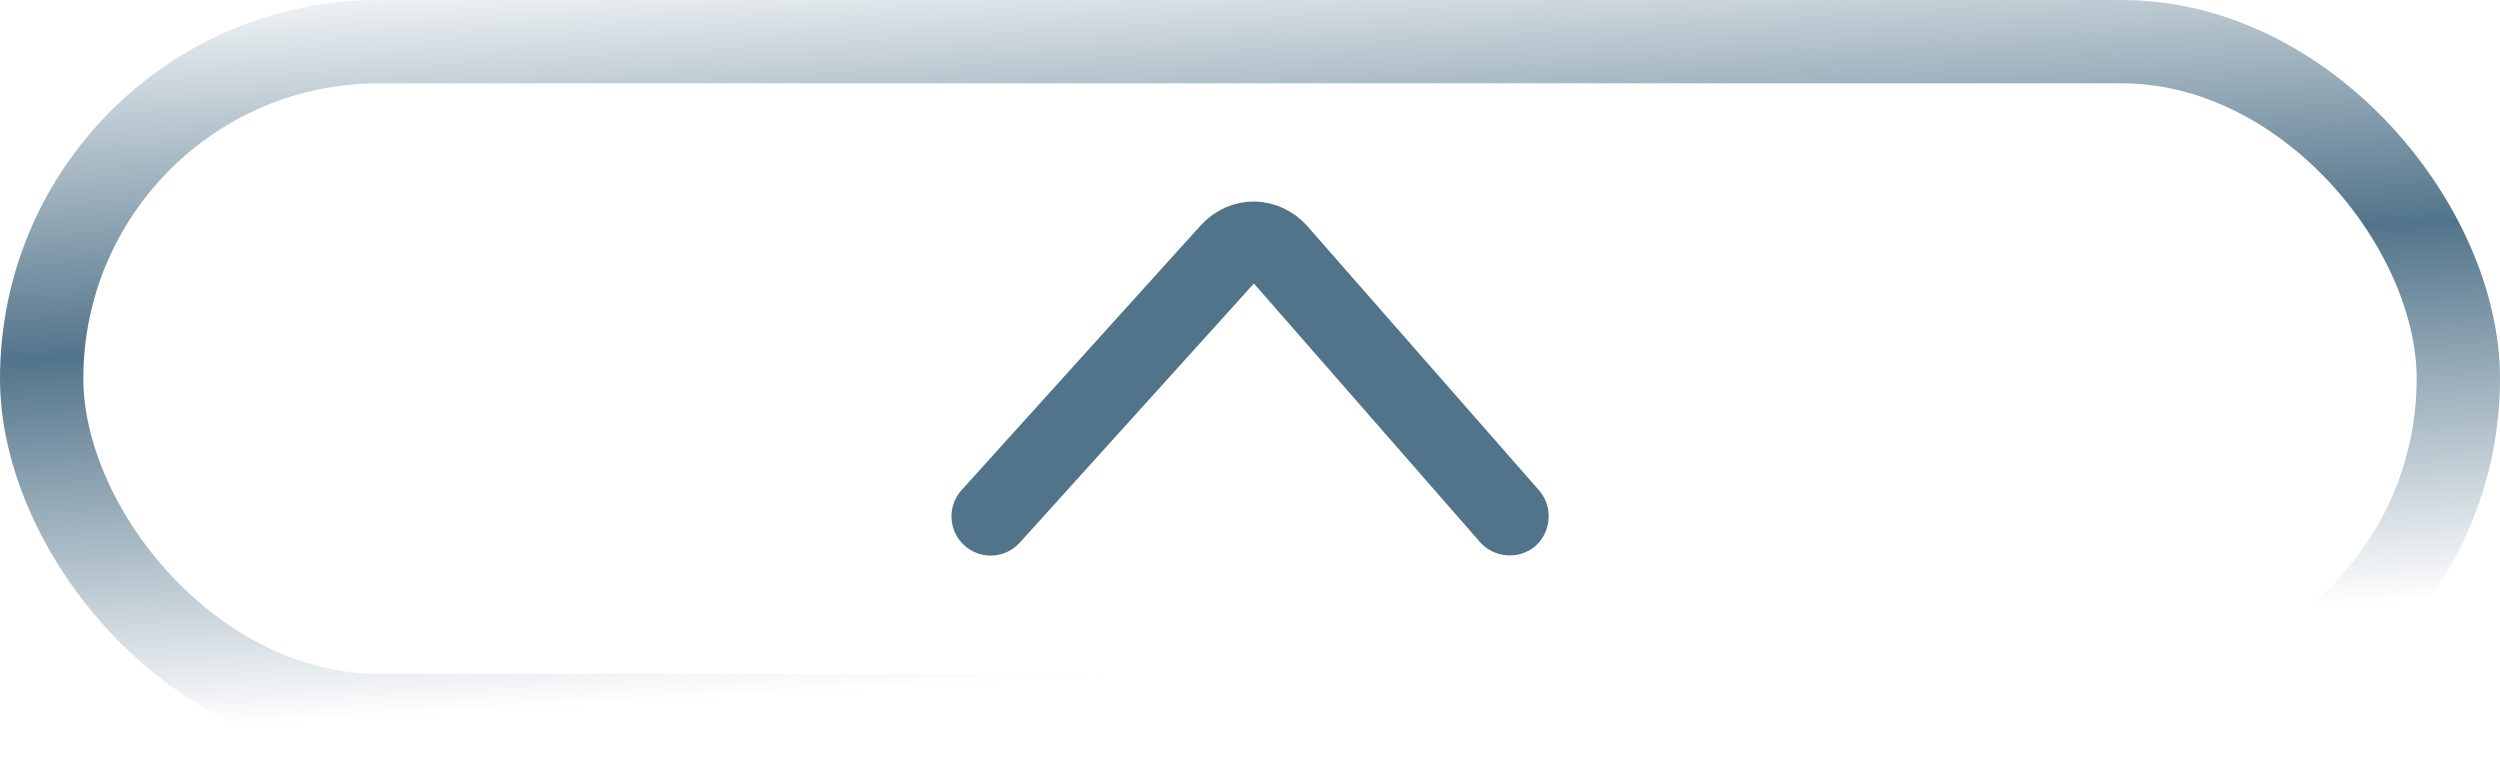 <svg width="90" height="28" viewBox="0 0 90 28" fill="none" xmlns="http://www.w3.org/2000/svg">
<g filter="url(#filter0_b_7017_1055)">
<rect x="90" y="27.255" width="90" height="27.255" rx="13.627" transform="rotate(180 90 27.255)" fill="white"/>
<rect x="88.5" y="25.755" width="87" height="24.255" rx="12.127" transform="rotate(180 88.5 25.755)" stroke="url(#paint0_linear_7017_1055)" stroke-width="3"/>
<path d="M35.173 18.146C34.927 18.417 34.952 18.835 35.222 19.081C35.493 19.327 35.911 19.302 36.157 19.031L44.762 9.506C44.983 9.26 45.303 9.26 45.525 9.506L53.845 19.022C54.091 19.292 54.509 19.317 54.78 19.095C55.05 18.849 55.075 18.431 54.853 18.16L46.508 8.644C45.77 7.808 44.54 7.784 43.778 8.621L35.173 18.146Z" fill="#52748A" stroke="#52748A" stroke-width="1.5"/>
</g>
<defs>
<filter id="filter0_b_7017_1055" x="-15" y="-15" width="120" height="57.255" filterUnits="userSpaceOnUse" color-interpolation-filters="sRGB">
<feFlood flood-opacity="0" result="BackgroundImageFix"/>
<feGaussianBlur in="BackgroundImageFix" stdDeviation="7.5"/>
<feComposite in2="SourceAlpha" operator="in" result="effect1_backgroundBlur_7017_1055"/>
<feBlend mode="normal" in="SourceGraphic" in2="effect1_backgroundBlur_7017_1055" result="shape"/>
</filter>
<linearGradient id="paint0_linear_7017_1055" x1="134.4" y1="27.309" x2="135.956" y2="54.507" gradientUnits="userSpaceOnUse">
<stop stop-color="#52748A" stop-opacity="0"/>
<stop offset="0.5" stop-color="#52748A"/>
<stop offset="1" stop-color="#52748A" stop-opacity="0"/>
</linearGradient>
</defs>
</svg>
